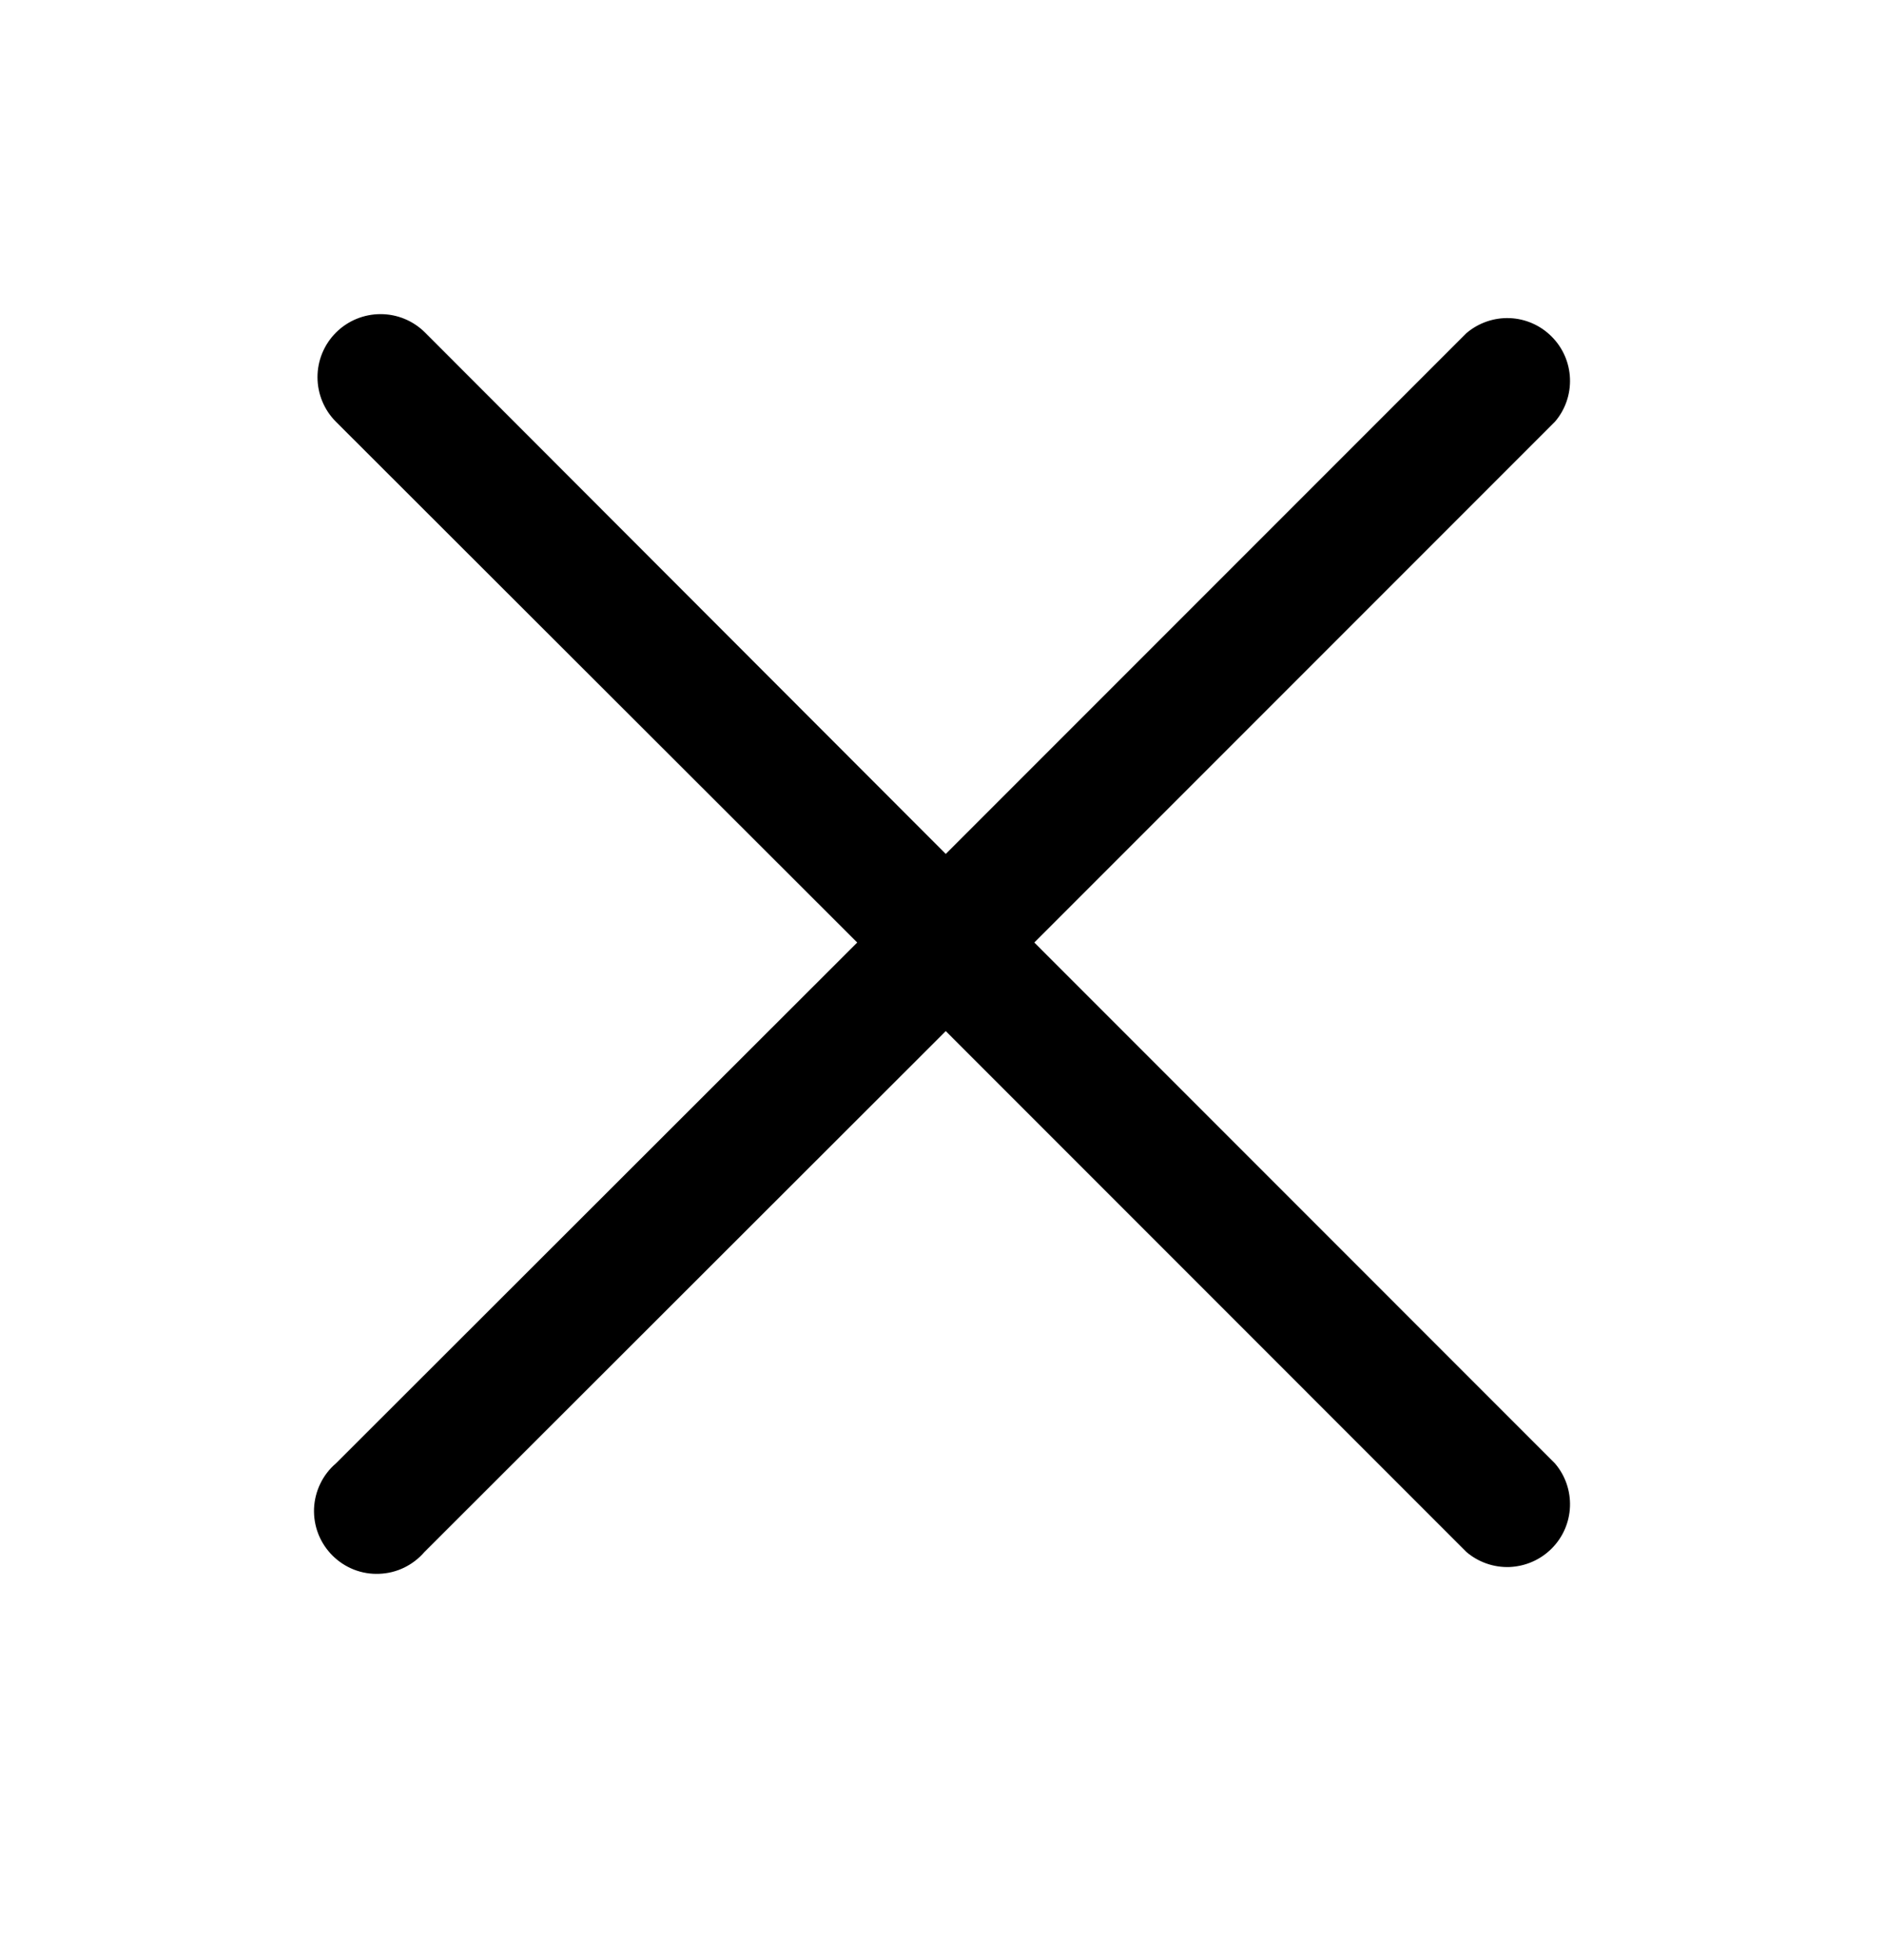<svg width="25" height="26" viewBox="0 0 25 26" fill="none" xmlns="http://www.w3.org/2000/svg">
<path d="M13.725 12.503L20.633 5.595C20.77 5.436 20.841 5.231 20.833 5.021C20.825 4.811 20.738 4.612 20.589 4.464C20.441 4.315 20.242 4.228 20.032 4.22C19.823 4.212 19.617 4.284 19.458 4.42L12.55 11.328L5.641 4.412C5.484 4.255 5.272 4.167 5.05 4.167C4.828 4.167 4.615 4.255 4.458 4.412C4.301 4.569 4.213 4.781 4.213 5.003C4.213 5.225 4.301 5.438 4.458 5.595L11.375 12.503L4.458 19.412C4.371 19.486 4.3 19.578 4.25 19.682C4.2 19.785 4.172 19.898 4.167 20.012C4.163 20.127 4.182 20.242 4.224 20.349C4.266 20.456 4.33 20.553 4.411 20.634C4.492 20.715 4.589 20.779 4.696 20.821C4.803 20.863 4.917 20.882 5.032 20.877C5.147 20.873 5.26 20.845 5.363 20.795C5.466 20.745 5.558 20.674 5.633 20.587L12.55 13.678L19.458 20.587C19.617 20.723 19.823 20.795 20.032 20.787C20.242 20.778 20.441 20.691 20.589 20.543C20.738 20.395 20.825 20.196 20.833 19.986C20.841 19.776 20.77 19.571 20.633 19.412L13.725 12.503Z" fill="black"/>
</svg>
